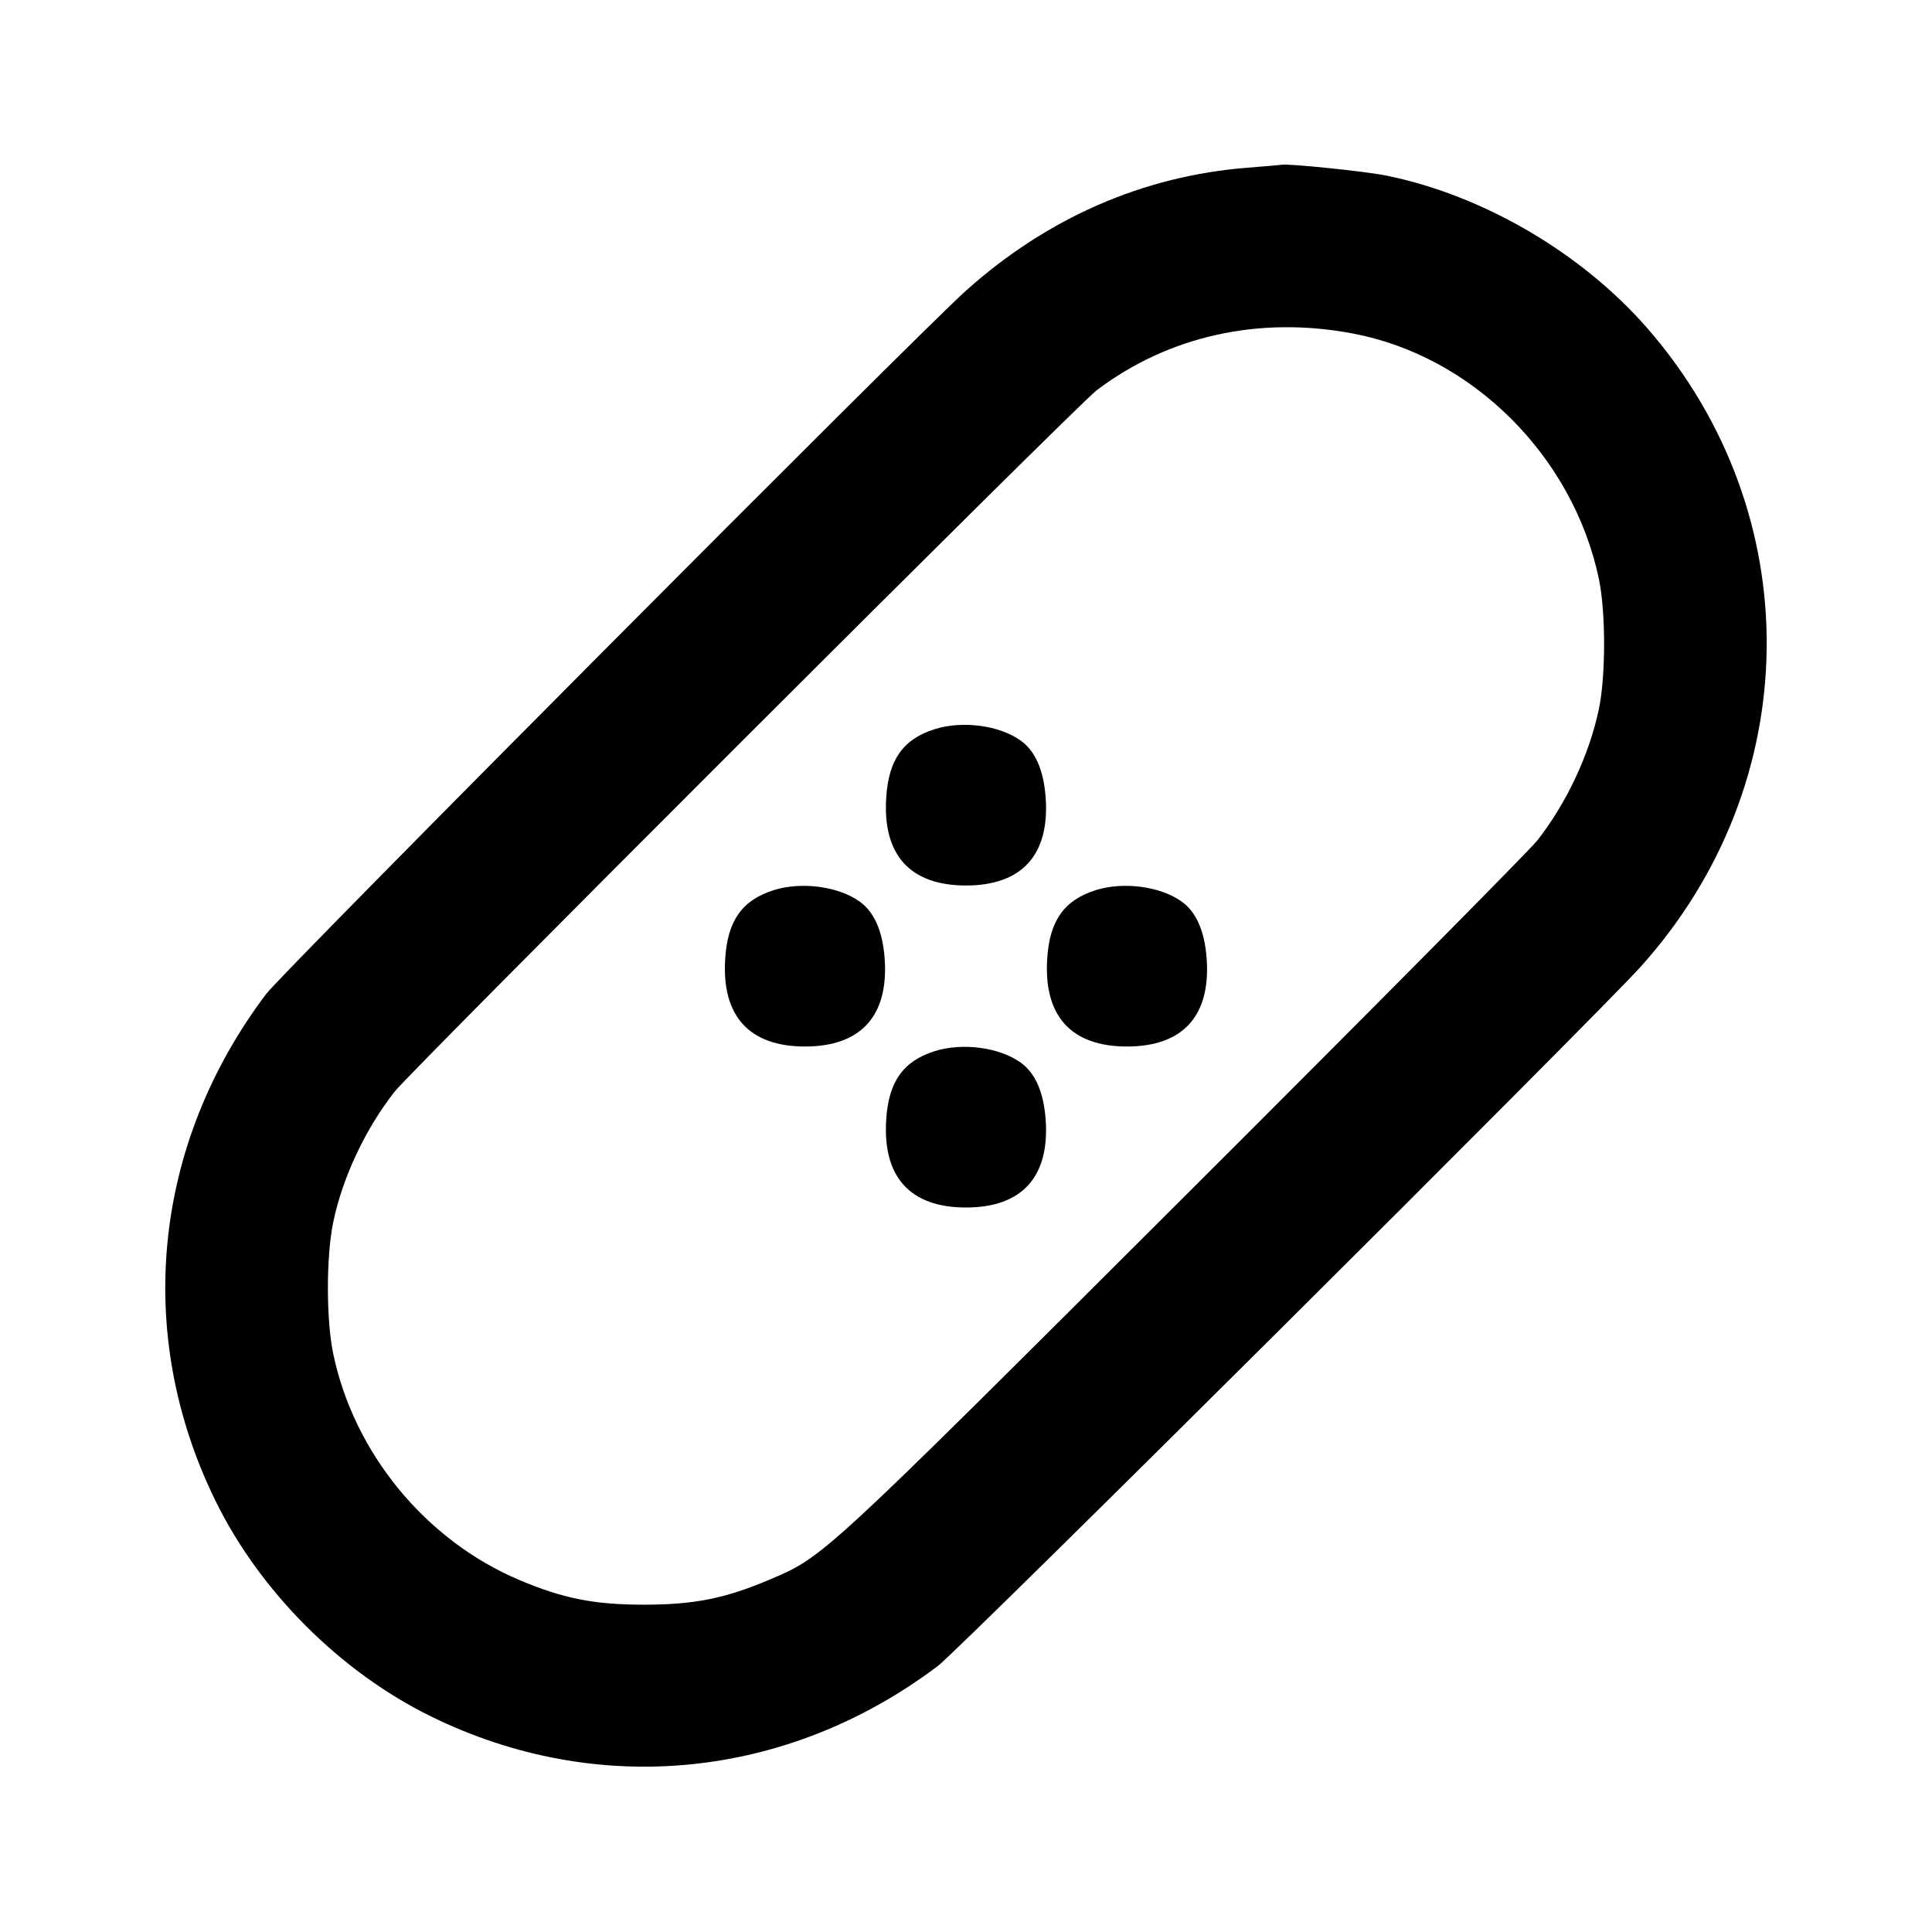 <svg xmlns="http://www.w3.org/2000/svg" width="24" height="24" viewBox="0 0 24 24" fill="none" stroke="currentColor" stroke-width="2" stroke-linecap="round" stroke-linejoin="round" class="icon icon-tabler icons-tabler-outline icon-tabler-bandage"><path d="M15.500 2.083 C 14.200 2.185,13.006 2.707,11.994 3.616 C 11.384 4.164,3.509 12.078,3.306 12.348 C 1.897 14.216,1.661 16.571,2.676 18.642 C 3.229 19.771,4.229 20.771,5.358 21.324 C 7.427 22.338,9.787 22.102,11.652 20.694 C 11.922 20.491,19.836 12.616,20.384 12.006 C 22.436 9.722,22.471 6.385,20.466 4.080 C 19.652 3.145,18.428 2.427,17.225 2.182 C 16.969 2.129,15.995 2.029,15.920 2.047 C 15.909 2.049,15.720 2.066,15.500 2.083 M16.806 4.143 C 18.294 4.424,19.542 5.670,19.862 7.192 C 19.948 7.599,19.948 8.401,19.862 8.808 C 19.744 9.371,19.463 9.971,19.100 10.437 C 19.004 10.560,17.021 12.561,14.693 14.884 C 10.178 19.389,10.234 19.338,9.547 19.628 C 9.003 19.858,8.618 19.934,8.000 19.934 C 7.382 19.934,6.997 19.858,6.453 19.628 C 5.290 19.137,4.399 18.055,4.140 16.820 C 4.051 16.395,4.051 15.605,4.140 15.180 C 4.256 14.625,4.536 14.030,4.900 13.563 C 5.102 13.304,13.381 5.032,13.620 4.851 C 14.512 4.173,15.641 3.922,16.806 4.143 M11.614 9.057 C 11.221 9.180,11.039 9.435,11.009 9.906 C 10.962 10.621,11.306 11.000,12.000 11.000 C 12.698 11.000,13.043 10.616,12.989 9.900 C 12.963 9.563,12.859 9.327,12.678 9.199 C 12.414 9.010,11.957 8.950,11.614 9.057 M9.614 11.057 C 9.221 11.180,9.039 11.435,9.009 11.906 C 8.962 12.621,9.306 13.000,10.000 13.000 C 10.698 13.000,11.043 12.616,10.989 11.900 C 10.963 11.563,10.859 11.327,10.678 11.199 C 10.414 11.010,9.957 10.950,9.614 11.057 M13.614 11.057 C 13.221 11.180,13.039 11.435,13.009 11.906 C 12.962 12.621,13.306 13.000,14.000 13.000 C 14.698 13.000,15.043 12.616,14.989 11.900 C 14.963 11.563,14.859 11.327,14.678 11.199 C 14.414 11.010,13.957 10.950,13.614 11.057 M11.614 13.057 C 11.221 13.180,11.039 13.435,11.009 13.906 C 10.962 14.621,11.306 15.000,12.000 15.000 C 12.698 15.000,13.043 14.616,12.989 13.900 C 12.963 13.563,12.859 13.327,12.678 13.199 C 12.414 13.010,11.957 12.950,11.614 13.057 " stroke="none" fill="black" fill-rule="evenodd"></path></svg>